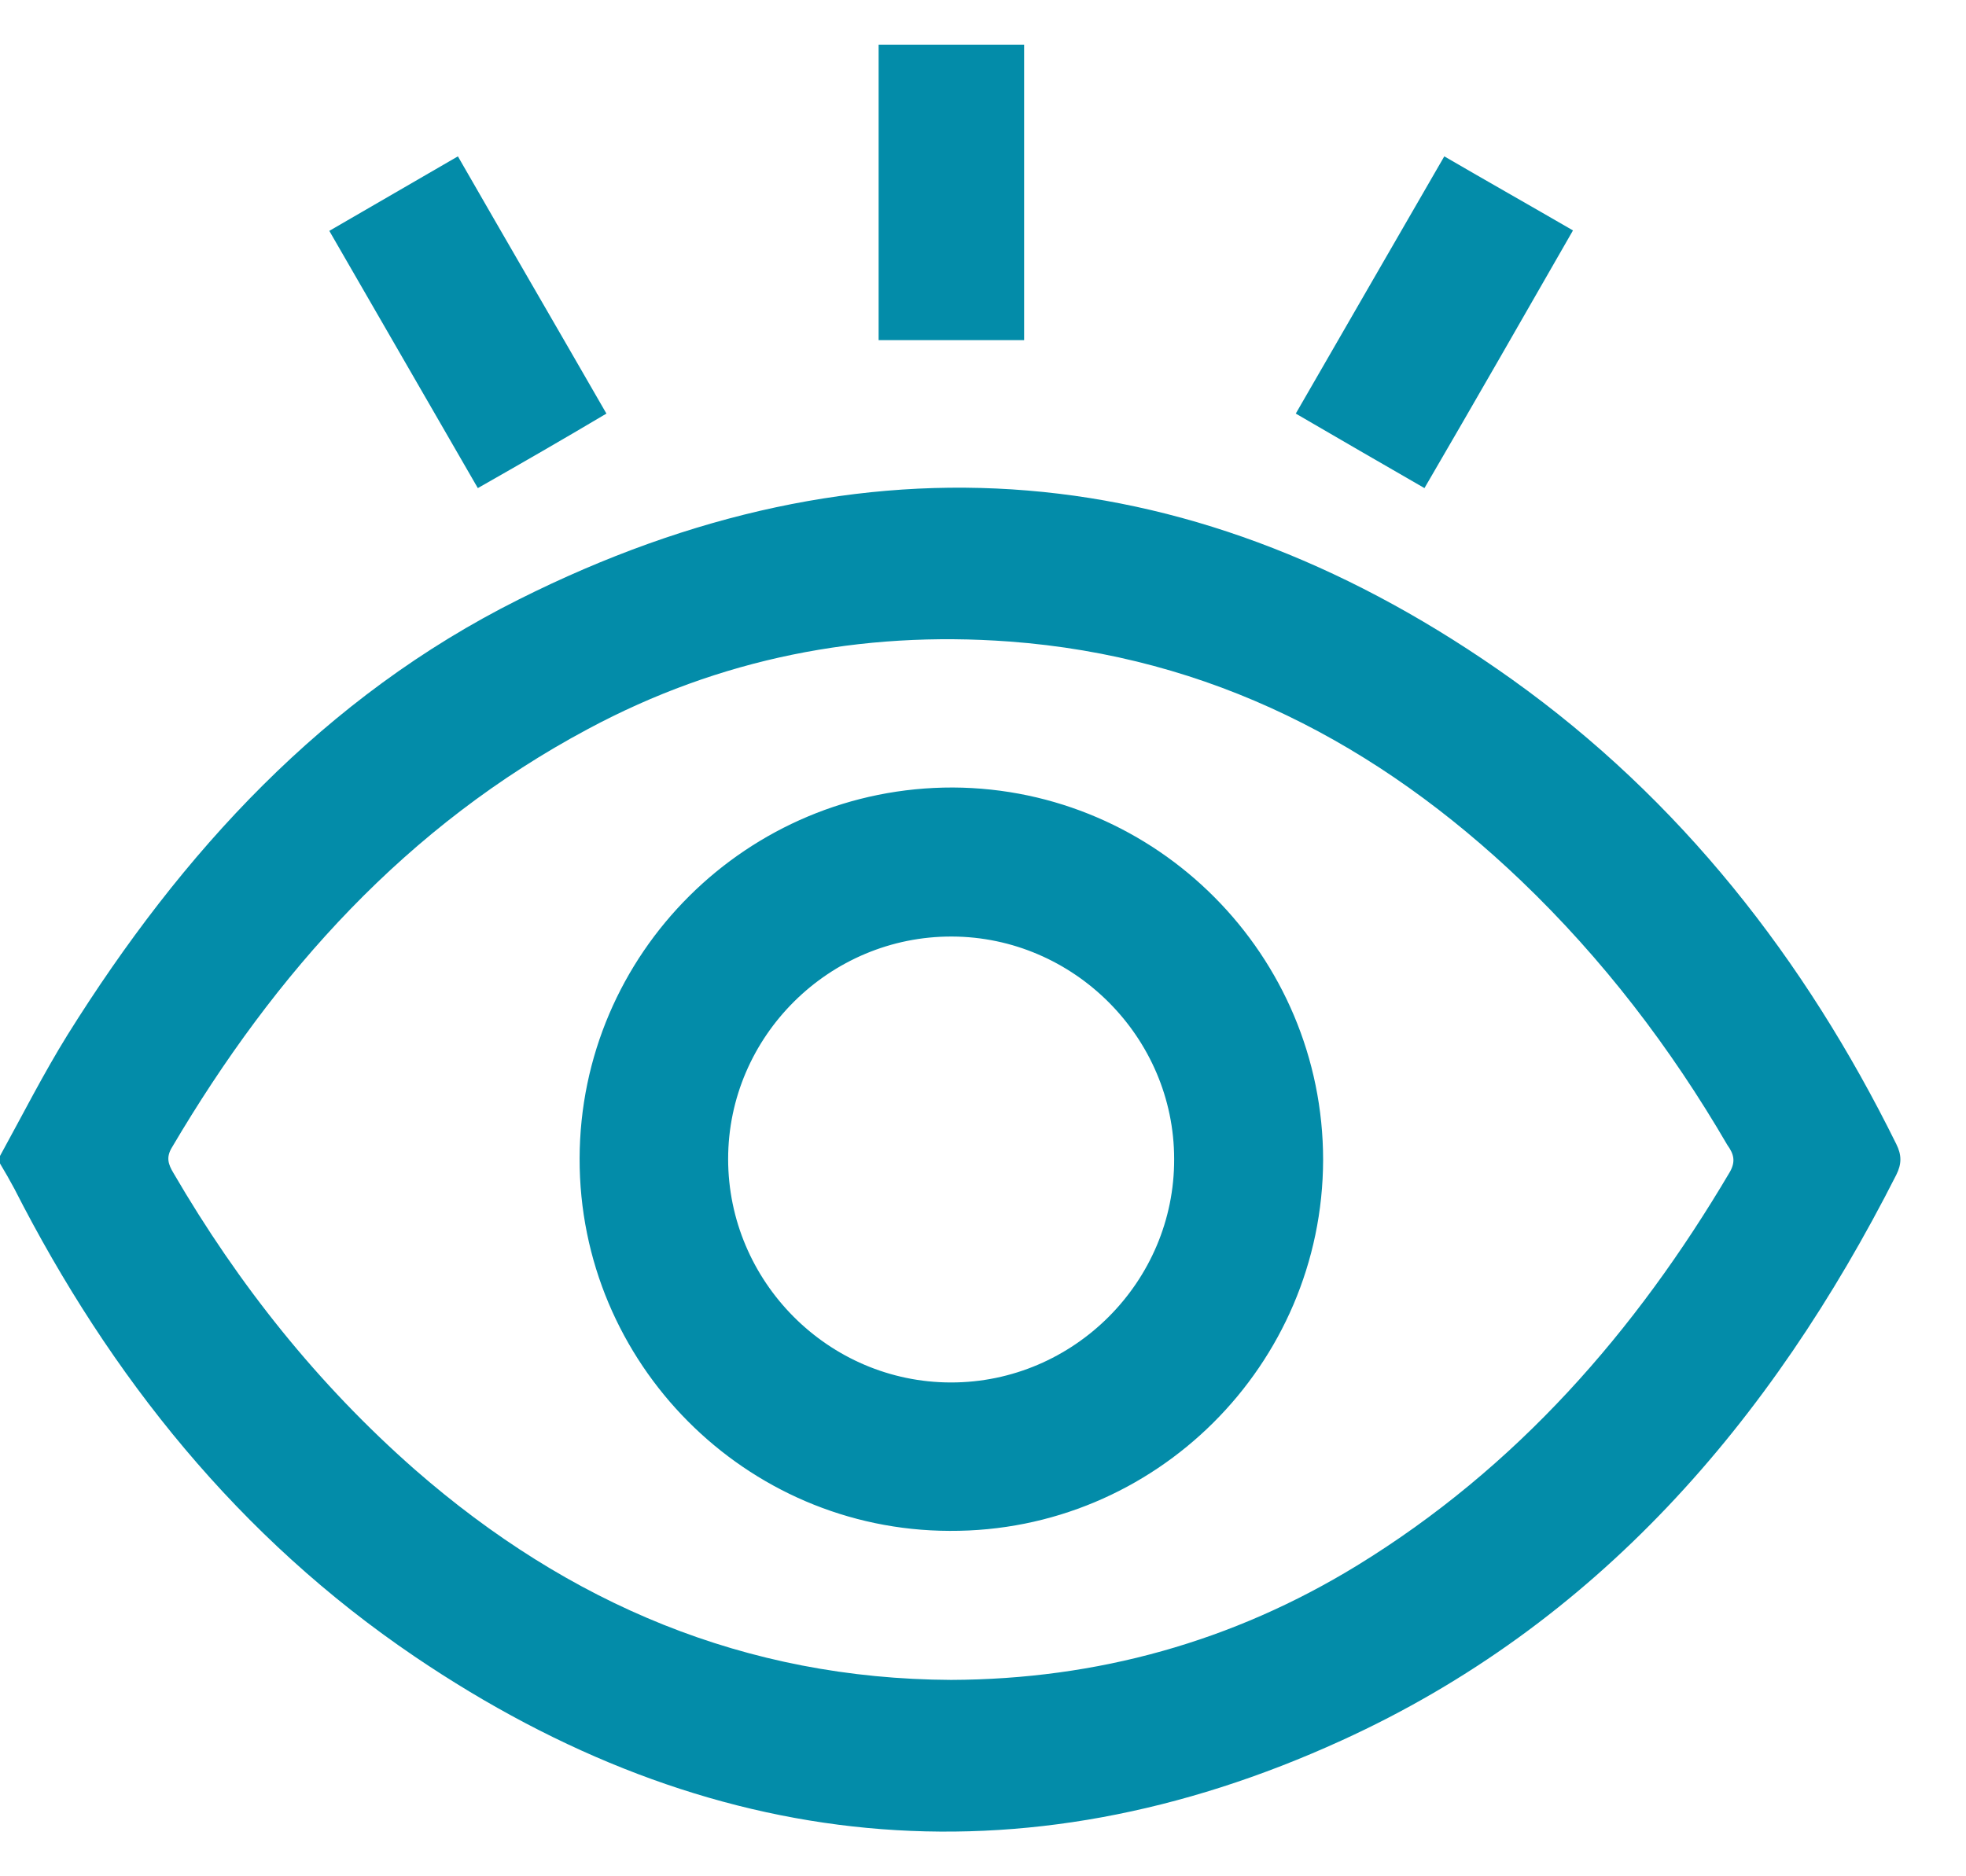 <svg width="22" height="21" viewBox="0 0 22 21" fill="none" xmlns="http://www.w3.org/2000/svg">
<path d="M21.22 12.805C20.197 10.732 18.802 8.948 16.918 7.603C13.411 5.102 9.676 4.768 5.808 6.708C3.629 7.797 2.034 9.537 0.756 11.582C0.484 12.021 0.25 12.483 0 12.938C0 12.966 0 12.994 0 13.022C0.056 13.116 0.111 13.211 0.161 13.305C1.234 15.412 2.679 17.212 4.641 18.541C7.914 20.758 11.41 21.125 15.012 19.48C17.868 18.179 19.819 15.912 21.22 13.149C21.281 13.027 21.281 12.927 21.22 12.805ZM19.358 13.116C18.302 14.906 16.968 16.429 15.184 17.523C13.794 18.374 12.277 18.796 10.643 18.802C8.342 18.791 6.364 17.951 4.646 16.451C3.557 15.495 2.668 14.378 1.94 13.127C1.884 13.033 1.856 12.955 1.923 12.844C3.079 10.882 4.552 9.242 6.58 8.159C8.053 7.369 9.632 7.058 11.293 7.18C13.544 7.347 15.417 8.325 17.023 9.859C17.935 10.732 18.696 11.727 19.33 12.816C19.402 12.916 19.424 12.999 19.358 13.116ZM5.347 5.463C4.785 4.49 4.241 3.546 3.685 2.584C4.163 2.306 4.635 2.034 5.124 1.75C5.68 2.718 6.23 3.662 6.786 4.629C6.308 4.913 5.836 5.185 5.347 5.463ZM15.94 5.463C15.456 5.185 14.989 4.913 14.5 4.629C15.05 3.673 15.601 2.723 16.162 1.75C16.64 2.028 17.112 2.295 17.602 2.579C17.051 3.54 16.507 4.49 15.94 5.463ZM11.46 3.807C10.921 3.807 10.376 3.807 9.832 3.807C9.832 2.701 9.832 1.6 9.832 0.5C10.382 0.5 10.915 0.5 11.46 0.5C11.46 1.6 11.46 2.701 11.46 3.807ZM10.665 8.814C8.364 8.809 6.491 10.671 6.486 12.966C6.48 15.256 8.342 17.129 10.627 17.134C12.927 17.146 14.8 15.278 14.806 12.983C14.806 10.693 12.95 8.826 10.665 8.814ZM10.643 15.473C9.27 15.473 8.148 14.344 8.148 12.972C8.148 11.599 9.281 10.476 10.654 10.482C12.016 10.487 13.139 11.61 13.139 12.972C13.144 14.344 12.016 15.473 10.643 15.473Z" fill="#038CA9"/>
</svg>
